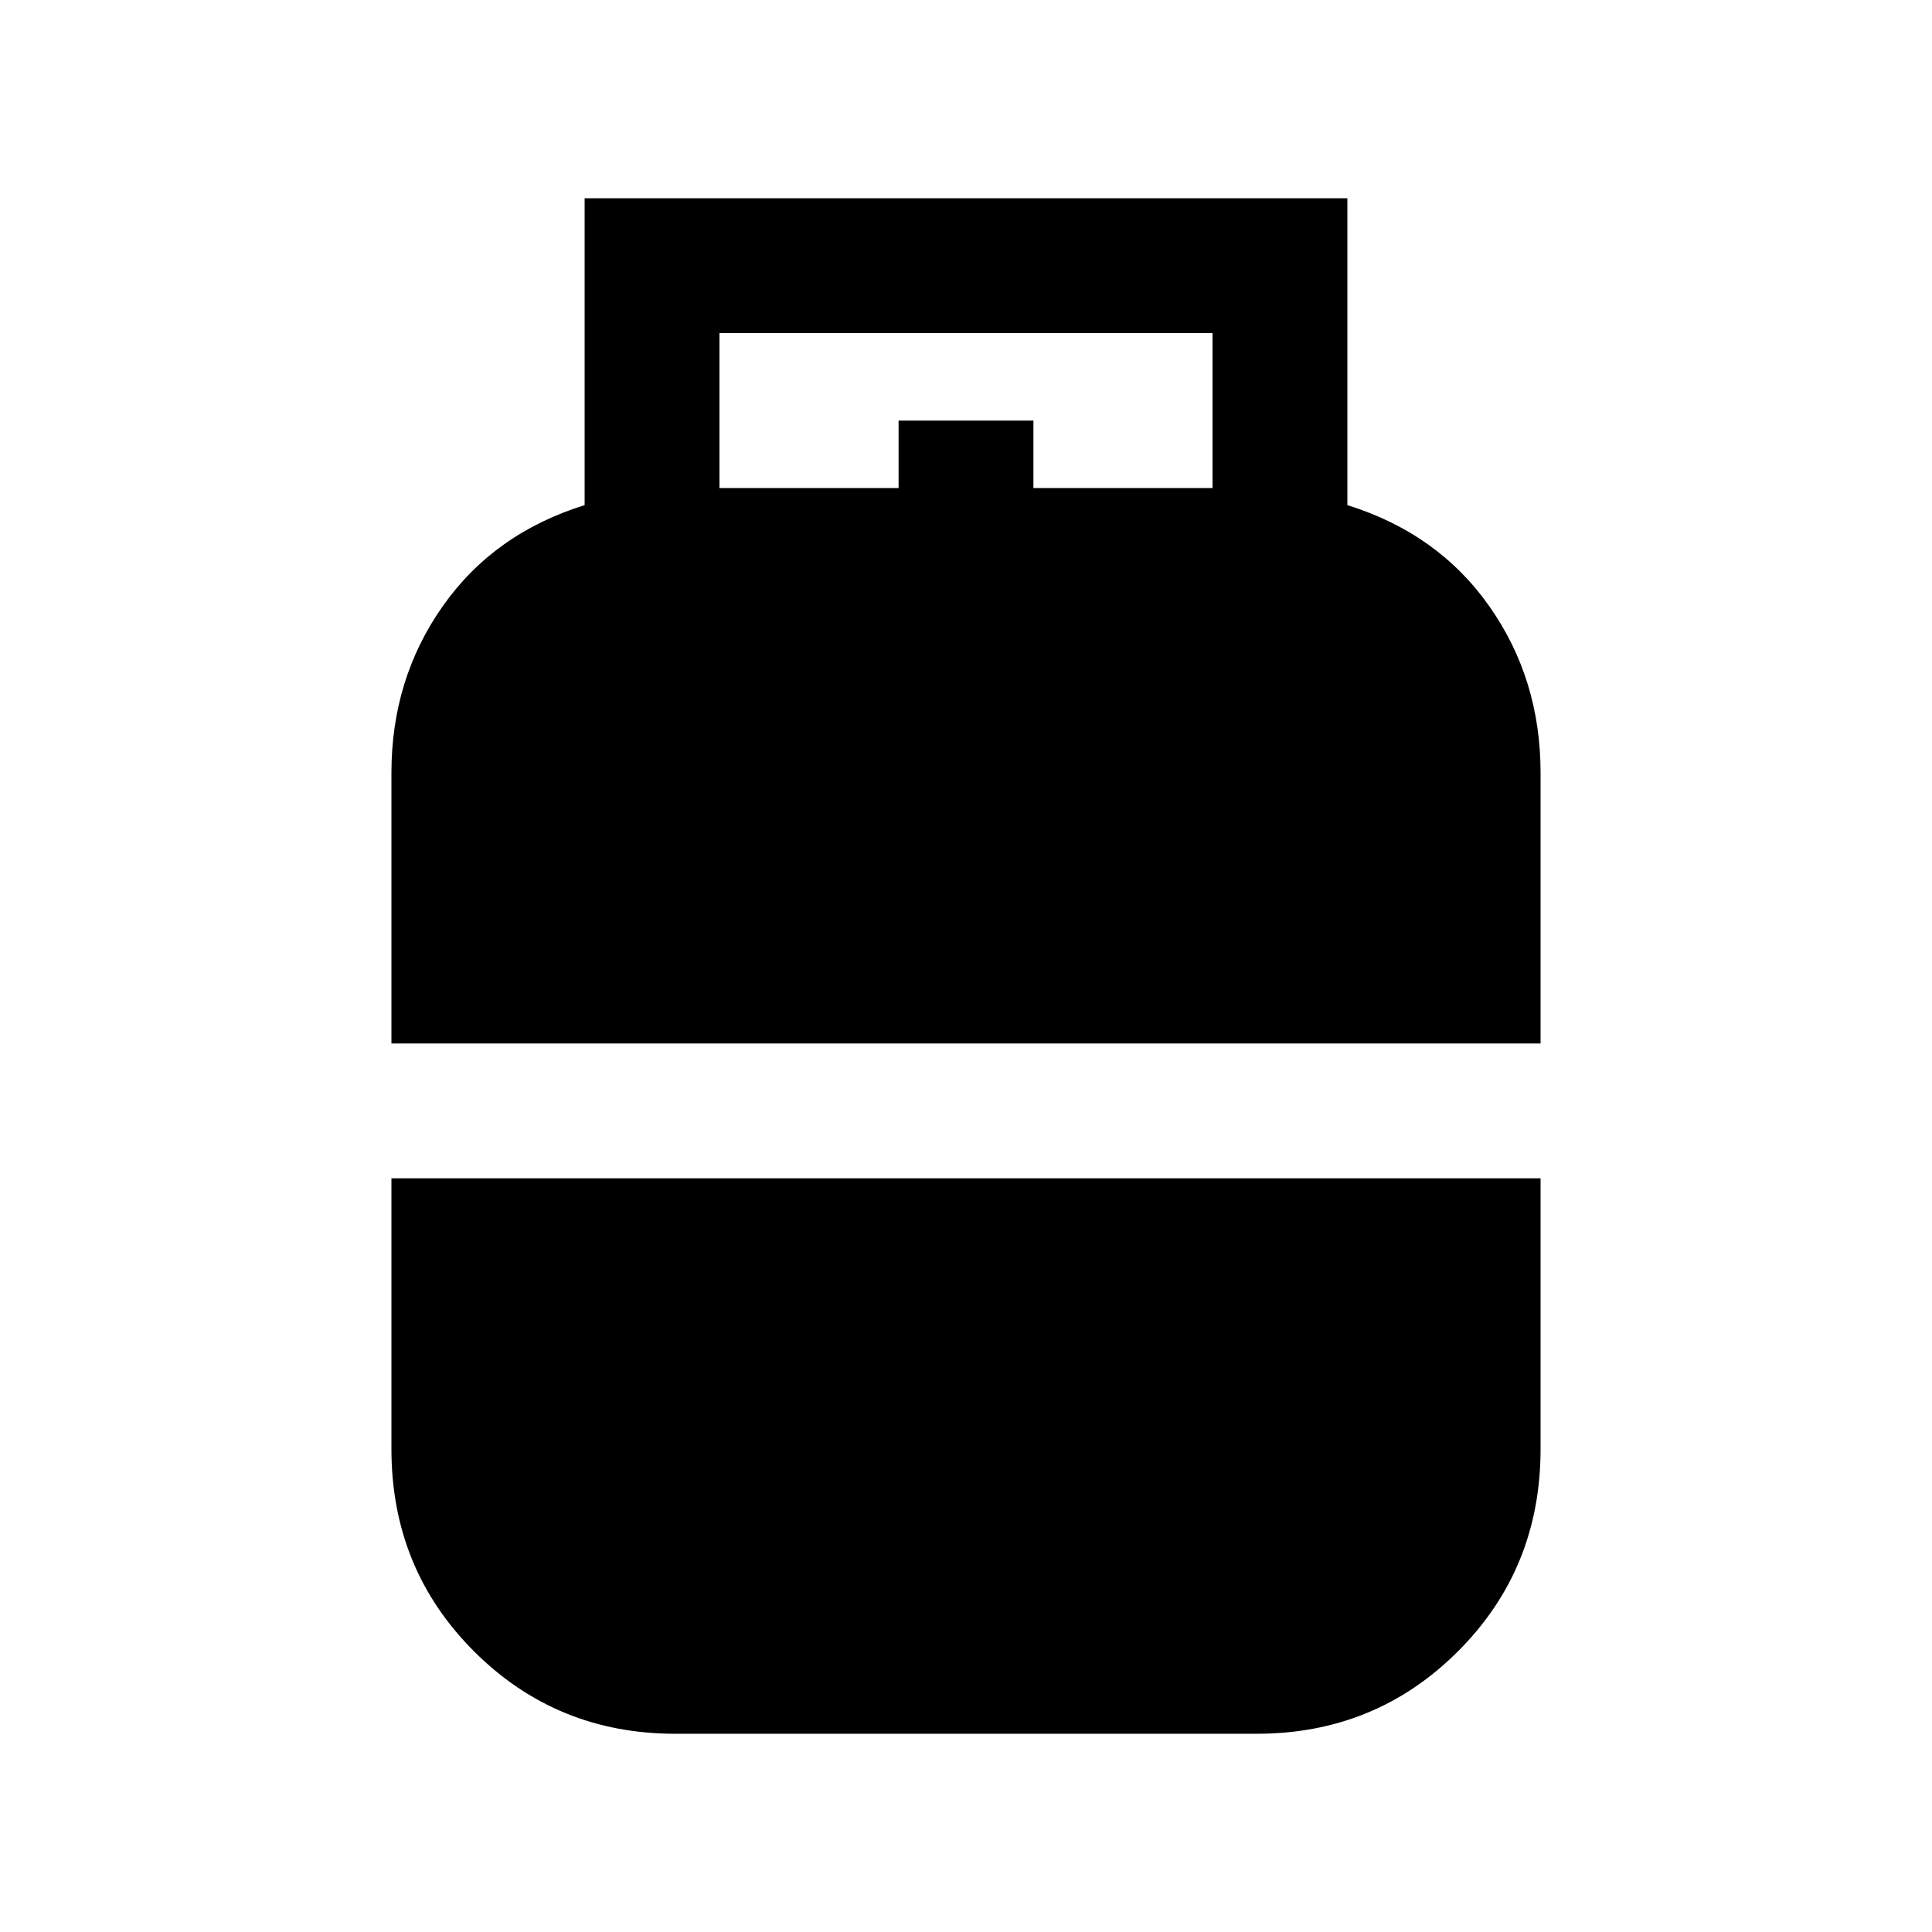 <svg xmlns="http://www.w3.org/2000/svg" height="20" viewBox="0 -960 960 960" width="20"><path d="M194.5-441.5V-576q0-46.6 25.5-82.8 25.5-36.2 70.5-50.2v-152.5h379V-709q45 14 70.5 50.2t25.5 82.8v134.5h-571Zm141.08 343q-59.08 0-100.08-41t-41-100.5v-134.5h571V-240q0 59.5-41 100.5t-100.08 41H335.58Zm21.92-619h89V-751h67v33.5h89v-77h-245v77Z"/></svg>